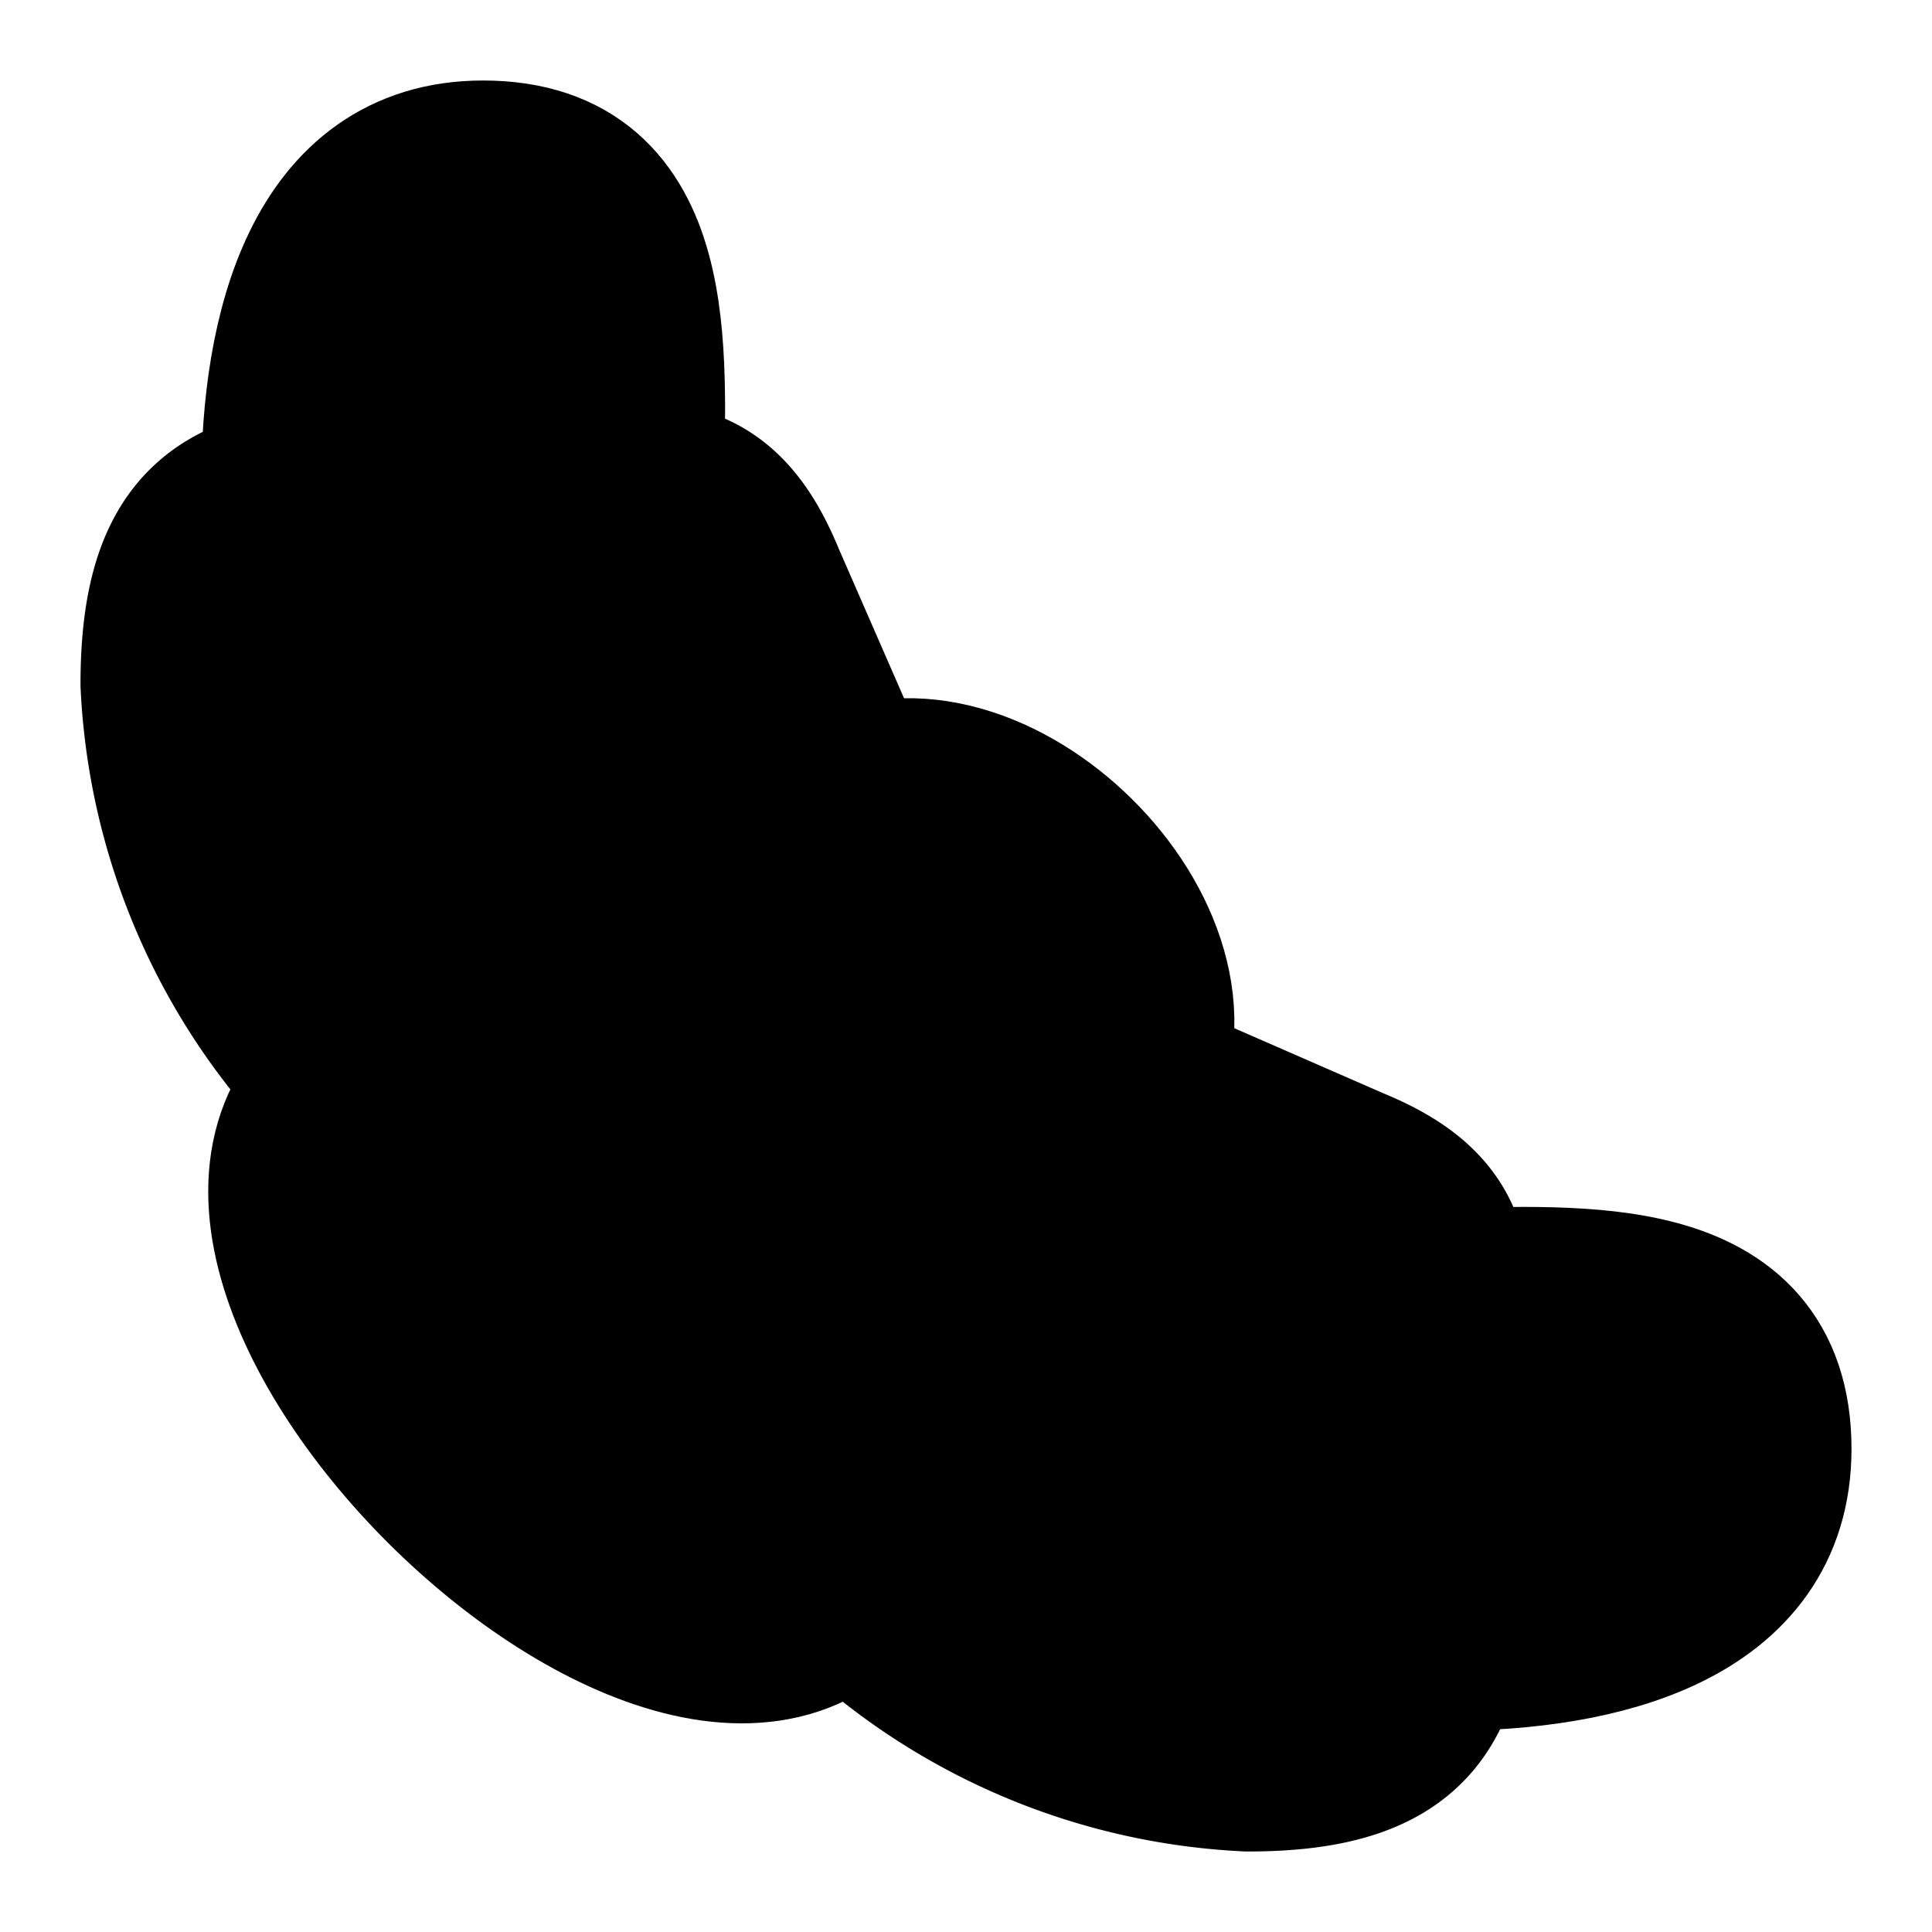 <!-- @license lucide-static v0.435.0 - ISC -->
<svg
    xmlns="http://www.w3.org/2000/svg"
    width="24"
    height="24"
    viewBox="0 0 24 24"
    fill="currentColor"
    stroke="currentColor"
    stroke-width="2"
    stroke-linecap="round"
    stroke-linejoin="round"
>
    <path
        vector-effect="non-scaling-stroke"
        d="m4.6 13.11 5.79-3.21c1.89-1.05 4.79 1.78 3.71 3.71l-3.22 5.81C8.8 23.16.79 15.23 4.6 13.11Z"
    />
    <path
        vector-effect="non-scaling-stroke"
        d="m10.5 9.5-1-2.29C9.2 6.48 8.8 6 8 6H4.5C2.79 6 2 6.5 2 8.5a7.71 7.71 0 0 0 2 4.83"
    />
    <path vector-effect="non-scaling-stroke" d="M8 6c0-1.55.24-4-2-4-2 0-2.5 2.17-2.5 4" />
    <path
        vector-effect="non-scaling-stroke"
        d="m14.5 13.5 2.29 1c.73.3 1.21.7 1.21 1.5v3.5c0 1.71-.5 2.5-2.5 2.5a7.71 7.71 0 0 1-4.83-2"
    />
    <path vector-effect="non-scaling-stroke" d="M18 16c1.55 0 4-.24 4 2 0 2-2.17 2.5-4 2.5" />
</svg>
